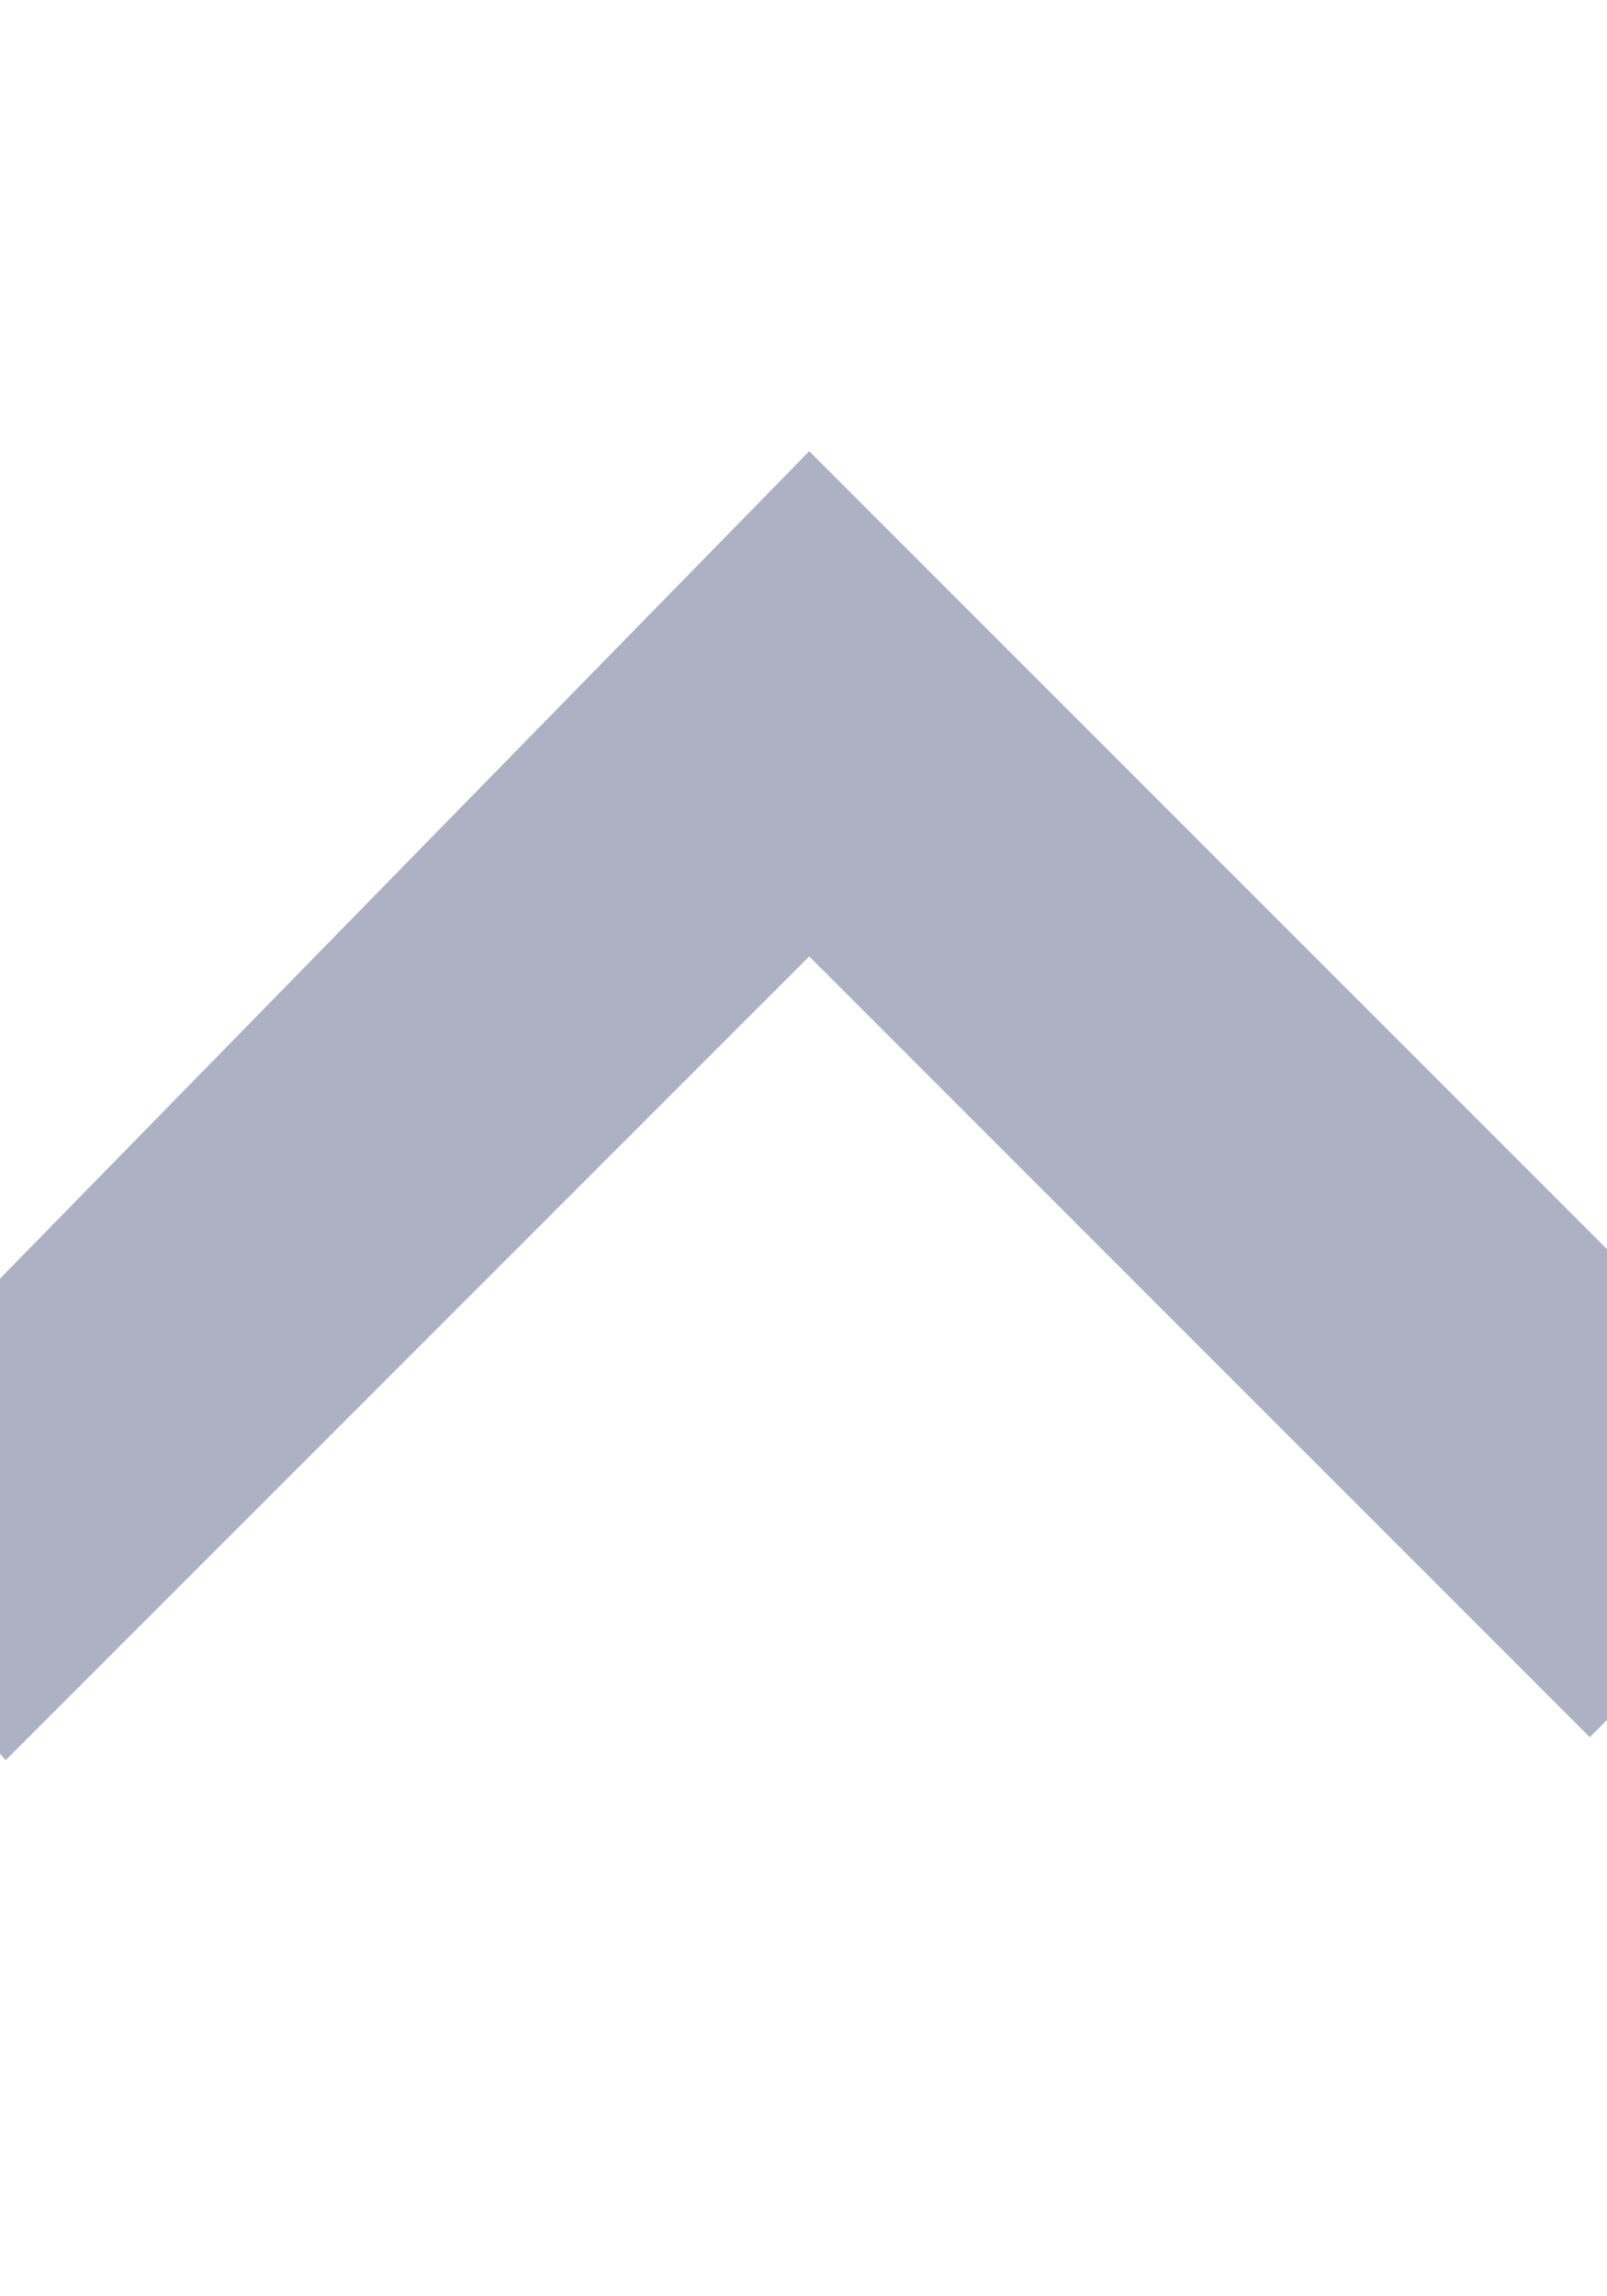 <?xml version="1.0" encoding="utf-8"?>
<!-- Generator: Adobe Illustrator 17.1.0, SVG Export Plug-In . SVG Version: 6.00 Build 0)  -->
<!DOCTYPE svg PUBLIC "-//W3C//DTD SVG 1.1//EN" "http://www.w3.org/Graphics/SVG/1.1/DTD/svg11.dtd">
<svg version="1.1" id="Layer_1" xmlns="http://www.w3.org/2000/svg" xmlns:xlink="http://www.w3.org/1999/xlink" x="0px" y="0px"
	 viewBox="0 0 7 10" enable-background="new 0 0 7 10" xml:space="preserve">
<g transform="rotate(90 3.53 4.795)">
	<path id="a" fill="#ACB2C3" d="M2.9,4.8l3.5,3.5L5.3,9.3L0.7,4.8l4.5-4.5l1.1,1.1L2.9,4.8z"/>
</g>
</svg>
